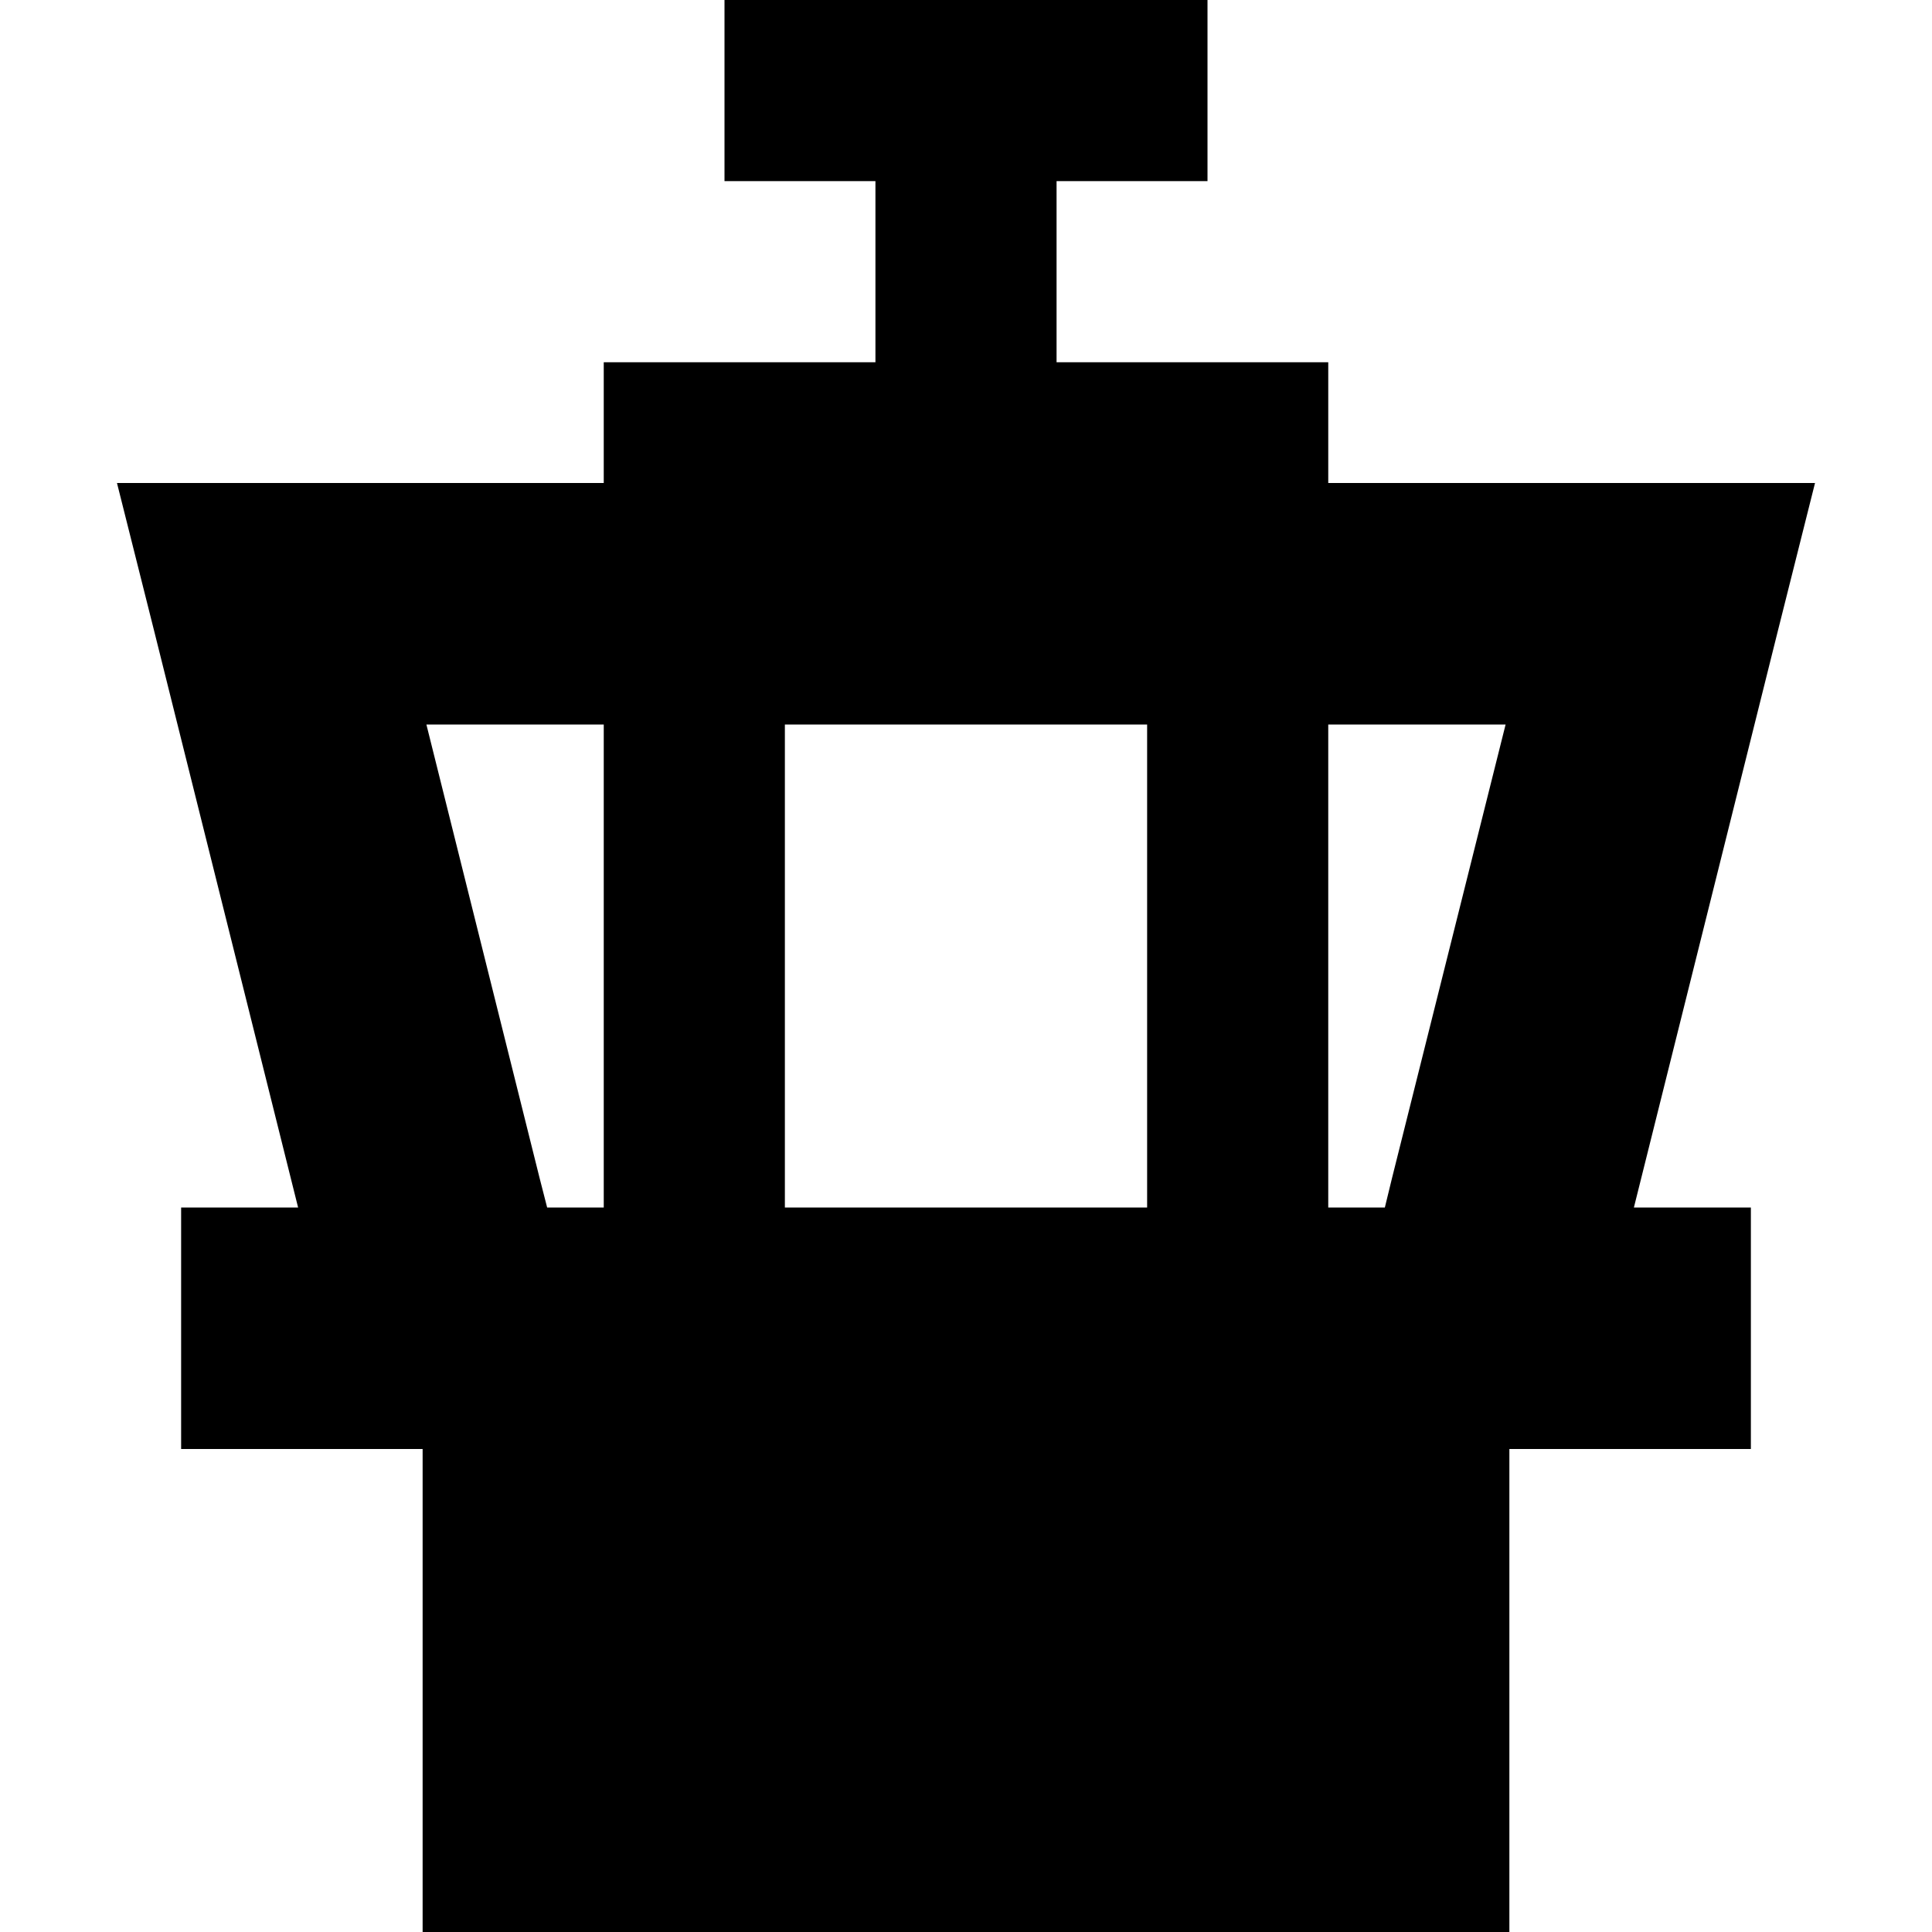 <svg xmlns="http://www.w3.org/2000/svg" width="24" height="24" viewBox="0 0 448 512">
    <path class="pr-icon-duotone-secondary" d="M-1 128l41 0 88 0 192 0 88 0 41 0L439 167.8 401 320l31 0 0 64-32 0-32 0L80 384l-32 0-32 0 0-64 31 0L9 167.8-1 128zm82 64L111 312.2 113 320l15 0 0-128-47 0zm95 0l0 128 96 0 0-128-96 0zm144 0l0 128 15 0 1.9-7.8L367 192l-47 0z"/>
    <path class="pr-icon-duotone-primary" d="M160 0l24 0 40 0 40 0 24 0 0 48-24 0-16 0 0 48 72 0 0 32-192 0 0-32 72 0 0-48-16 0-24 0 0-48zM368 384l0 128L80 512l0-128 288 0z"/>
</svg>